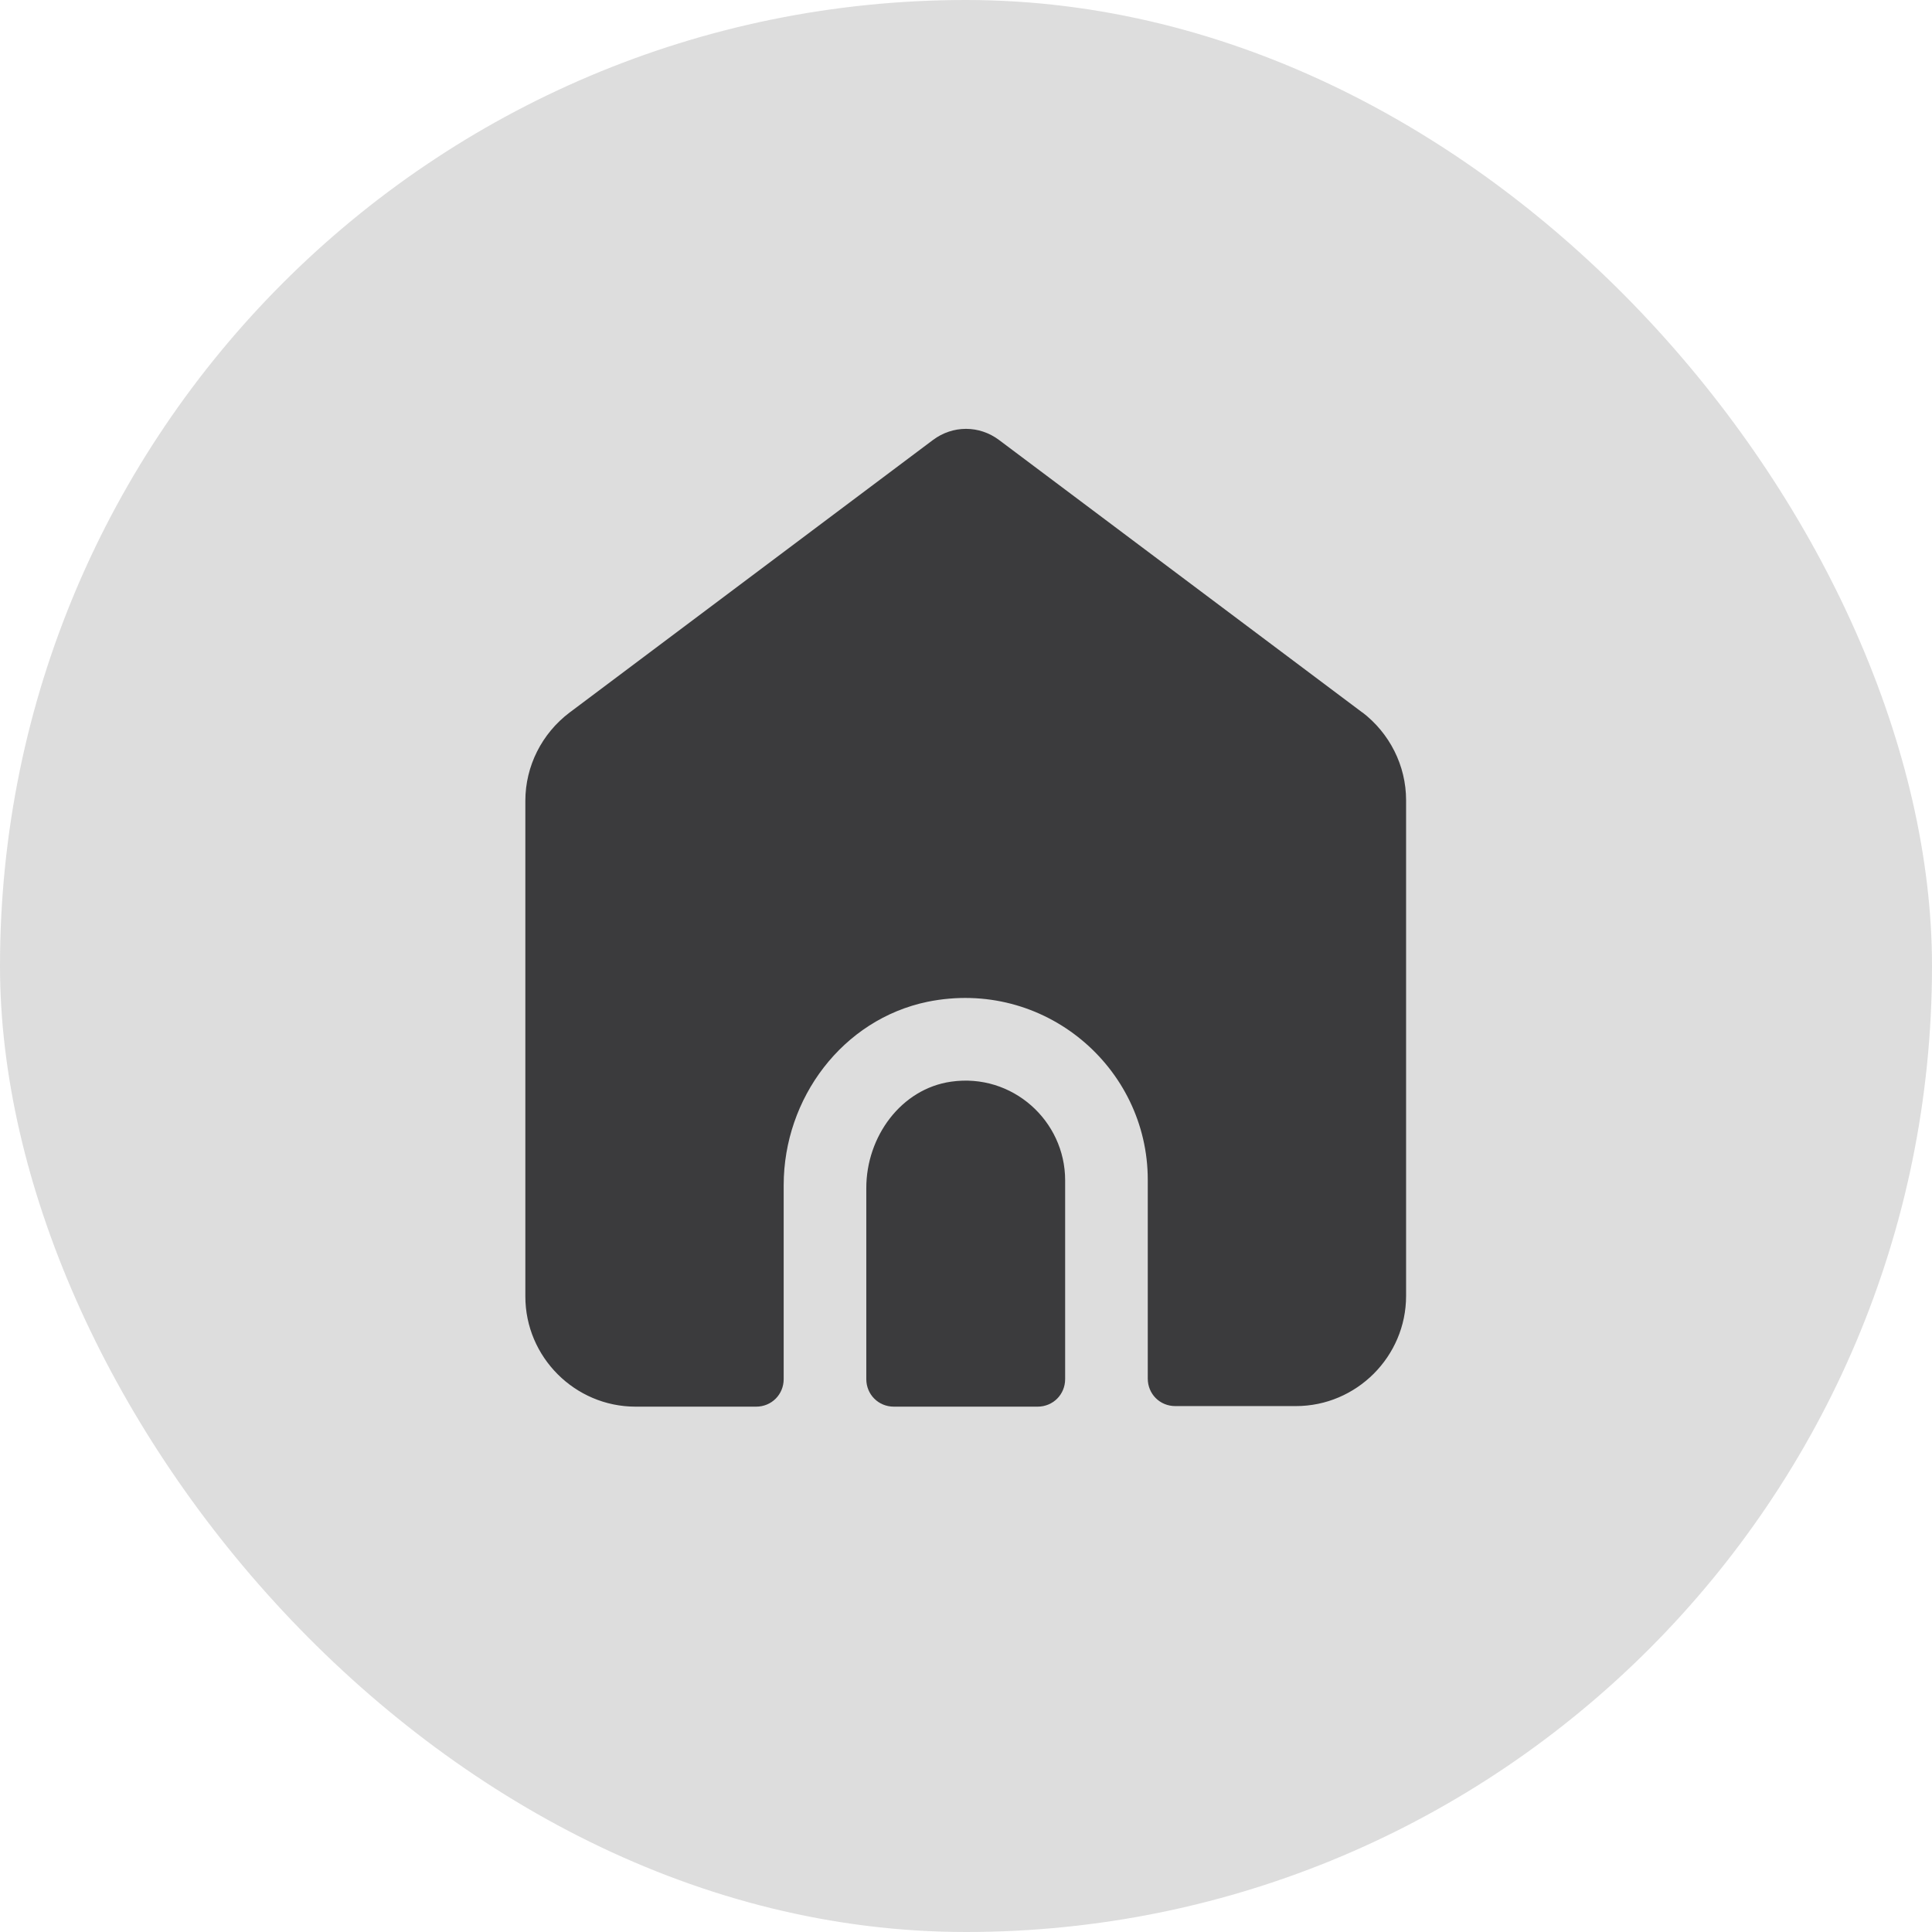 <svg width="38" height="38" viewBox="0 0 38 38" fill="none" xmlns="http://www.w3.org/2000/svg">
<rect width="38" height="38" rx="19" fill="#212121" fill-opacity="0.15"/>
<path d="M18.707 21.275C17.722 21.416 17.039 22.358 17.039 23.366V27.125C17.039 27.428 17.277 27.667 17.581 27.667H20.408C20.712 27.667 20.95 27.428 20.95 27.125V23.214C20.95 22.044 19.91 21.102 18.707 21.275Z" fill="#3B3B3D"/>
<path d="M26.8 14.017L19.65 8.654C19.26 8.362 18.74 8.362 18.35 8.654L11.2 14.017C10.658 14.428 10.333 15.068 10.333 15.75V25.5C10.333 26.692 11.308 27.667 12.5 27.667H14.873C15.176 27.667 15.414 27.428 15.414 27.125V23.312C15.414 21.6 16.573 20.051 18.242 19.704C20.538 19.238 22.575 20.993 22.575 23.203V27.114C22.575 27.418 22.813 27.656 23.117 27.656H25.489C26.681 27.656 27.656 26.681 27.656 25.489V15.739C27.656 15.057 27.331 14.418 26.789 14.006L26.8 14.017Z" fill="#3B3B3D"/>
</svg>
